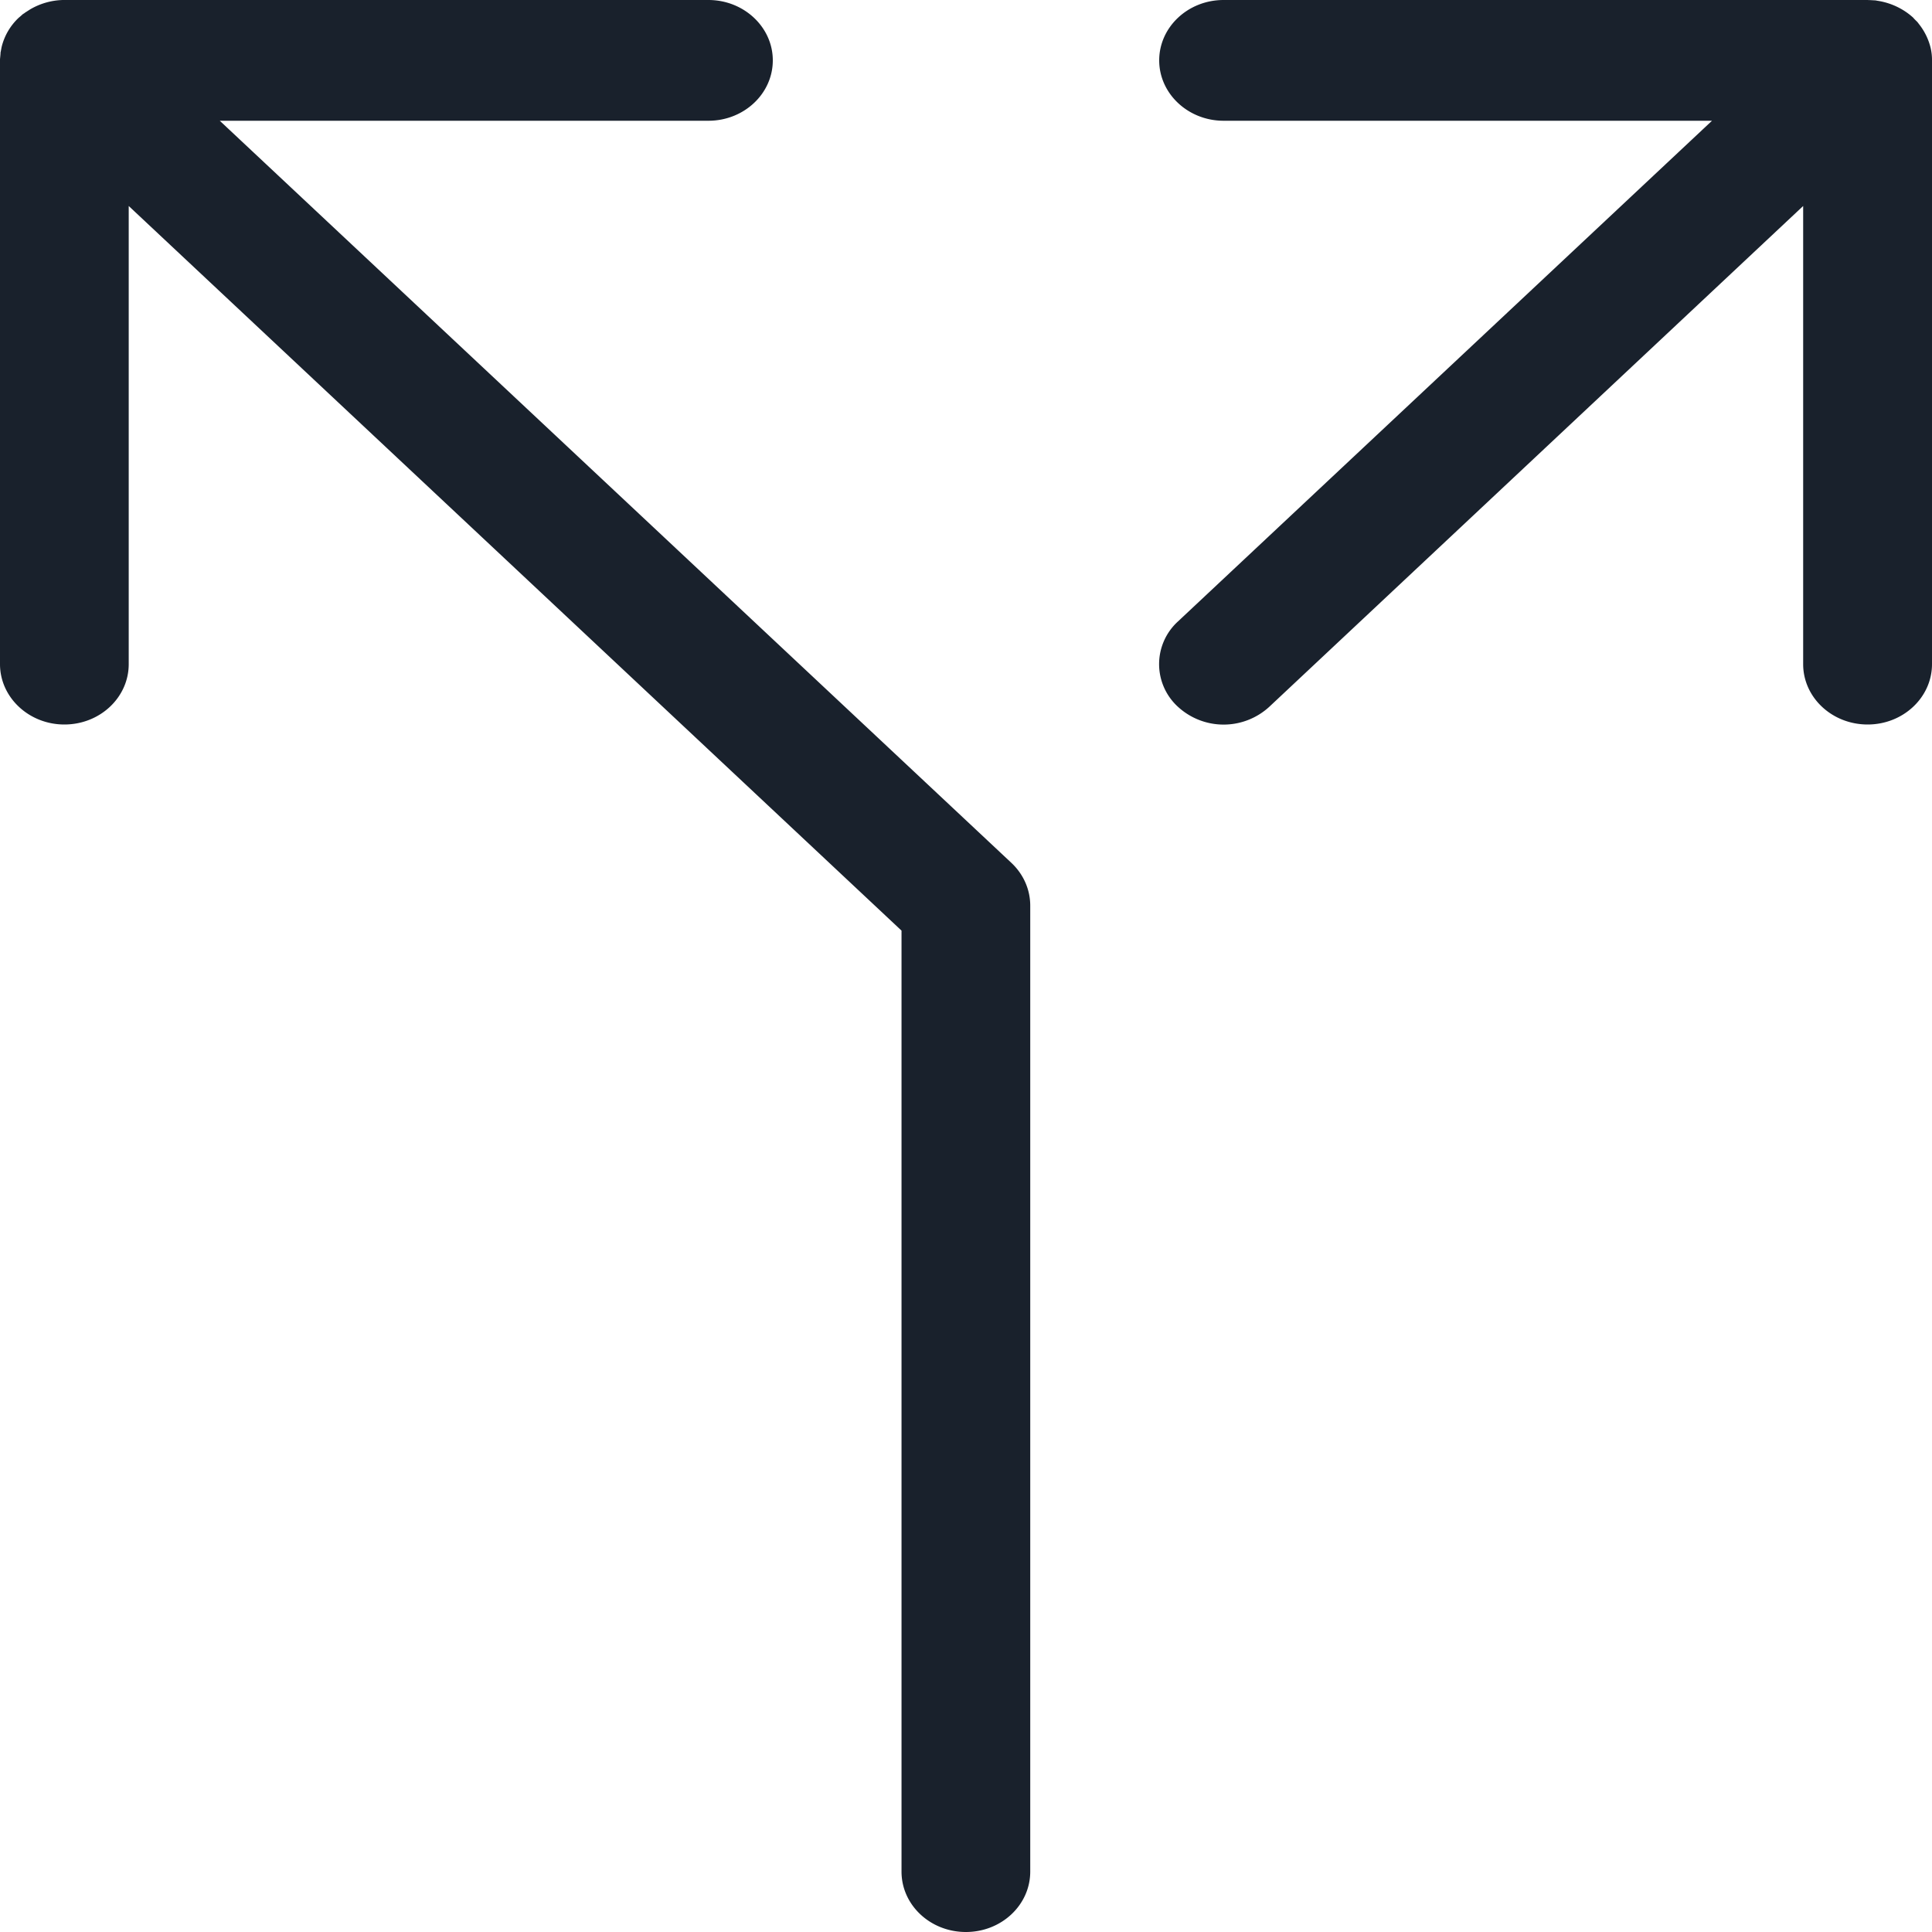 <svg xmlns="http://www.w3.org/2000/svg" width="16" height="16" fill="none" viewBox="0 0 16 16">
  <path fill="#19212C" fill-rule="evenodd" d="M5.867 0C6.16 0 6.4.224 6.4.5s-.239.5-.533.5H1.82l6.556 6.146c.1.094.156.221.156.354v8c0 .276-.238.5-.533.5-.295 0-.533-.224-.533-.5V7.707L1.066 1.706V5.5c0 .276-.238.5-.533.5C.24 6 0 5.776 0 5.5V.49L.002.46.003.443.001.49.005.434.013.391A.492.492 0 01.156.146l.012-.01L.19.116.2.11.17.135l.037-.03.042-.027A.563.563 0 01.522 0h5.345zm4.644 5.854a.559.559 0 01-.755 0 .478.478 0 010-.708L14.178 1h-4.045C9.84 1 9.6.776 9.6.5s.239-.5.533-.5h5.345c.023 0 .045.002.068.005L15.466 0a.57.57 0 01.32.1.553.553 0 01.058.046l.01.011a.499.499 0 01.038.04l-.048-.05a.51.51 0 01.143.243A.427.427 0 0116 .5v5c0 .276-.239.5-.533.5-.295 0-.534-.224-.534-.5V1.706l-4.422 4.148zM.005.429v.005l-.002.01L.005.43zM.212.101L.206.105.2.109.212.101z" clip-rule="evenodd"/>
</svg>

